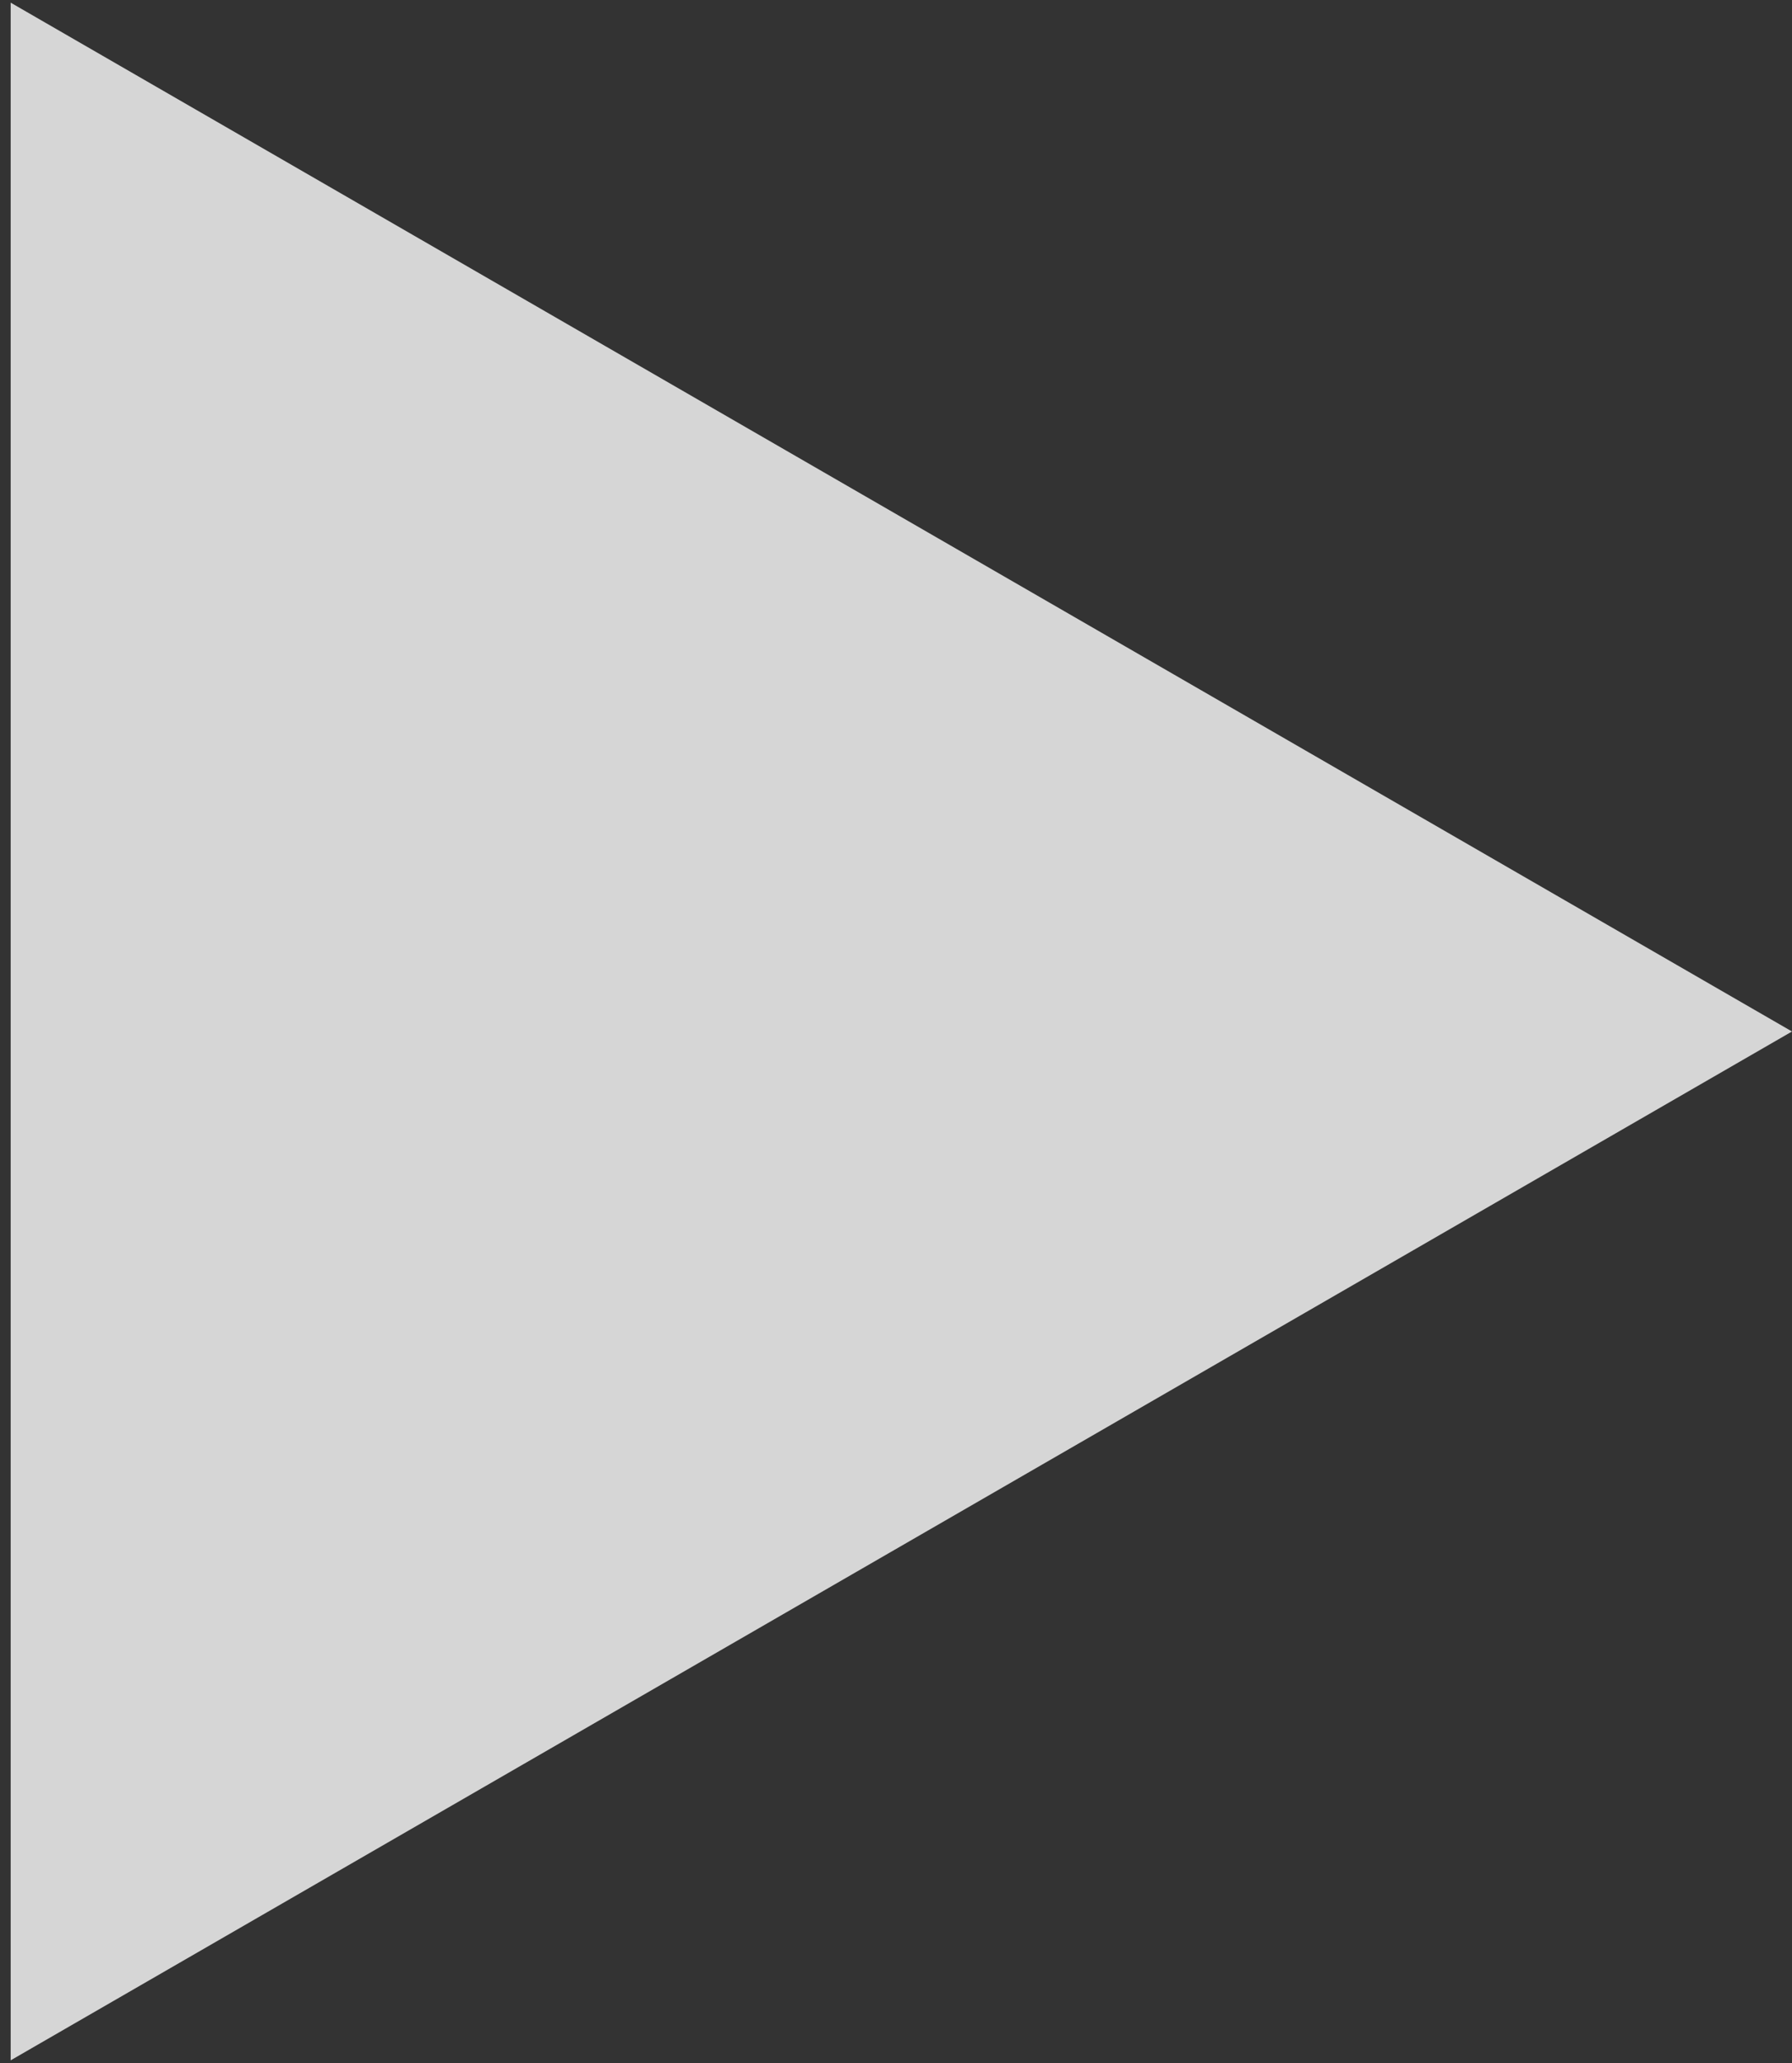 <svg width="126" height="145" viewBox="0 0 126 145" fill="none" xmlns="http://www.w3.org/2000/svg">
<rect x="0" y="0" width="126" height="145" fill="#333333" stroke="none"/>
<path d="M126 72.5L0.75 144.813L0.75 0.187L126 72.5Z" fill="white" fill-opacity="0.8"/>
</svg>
